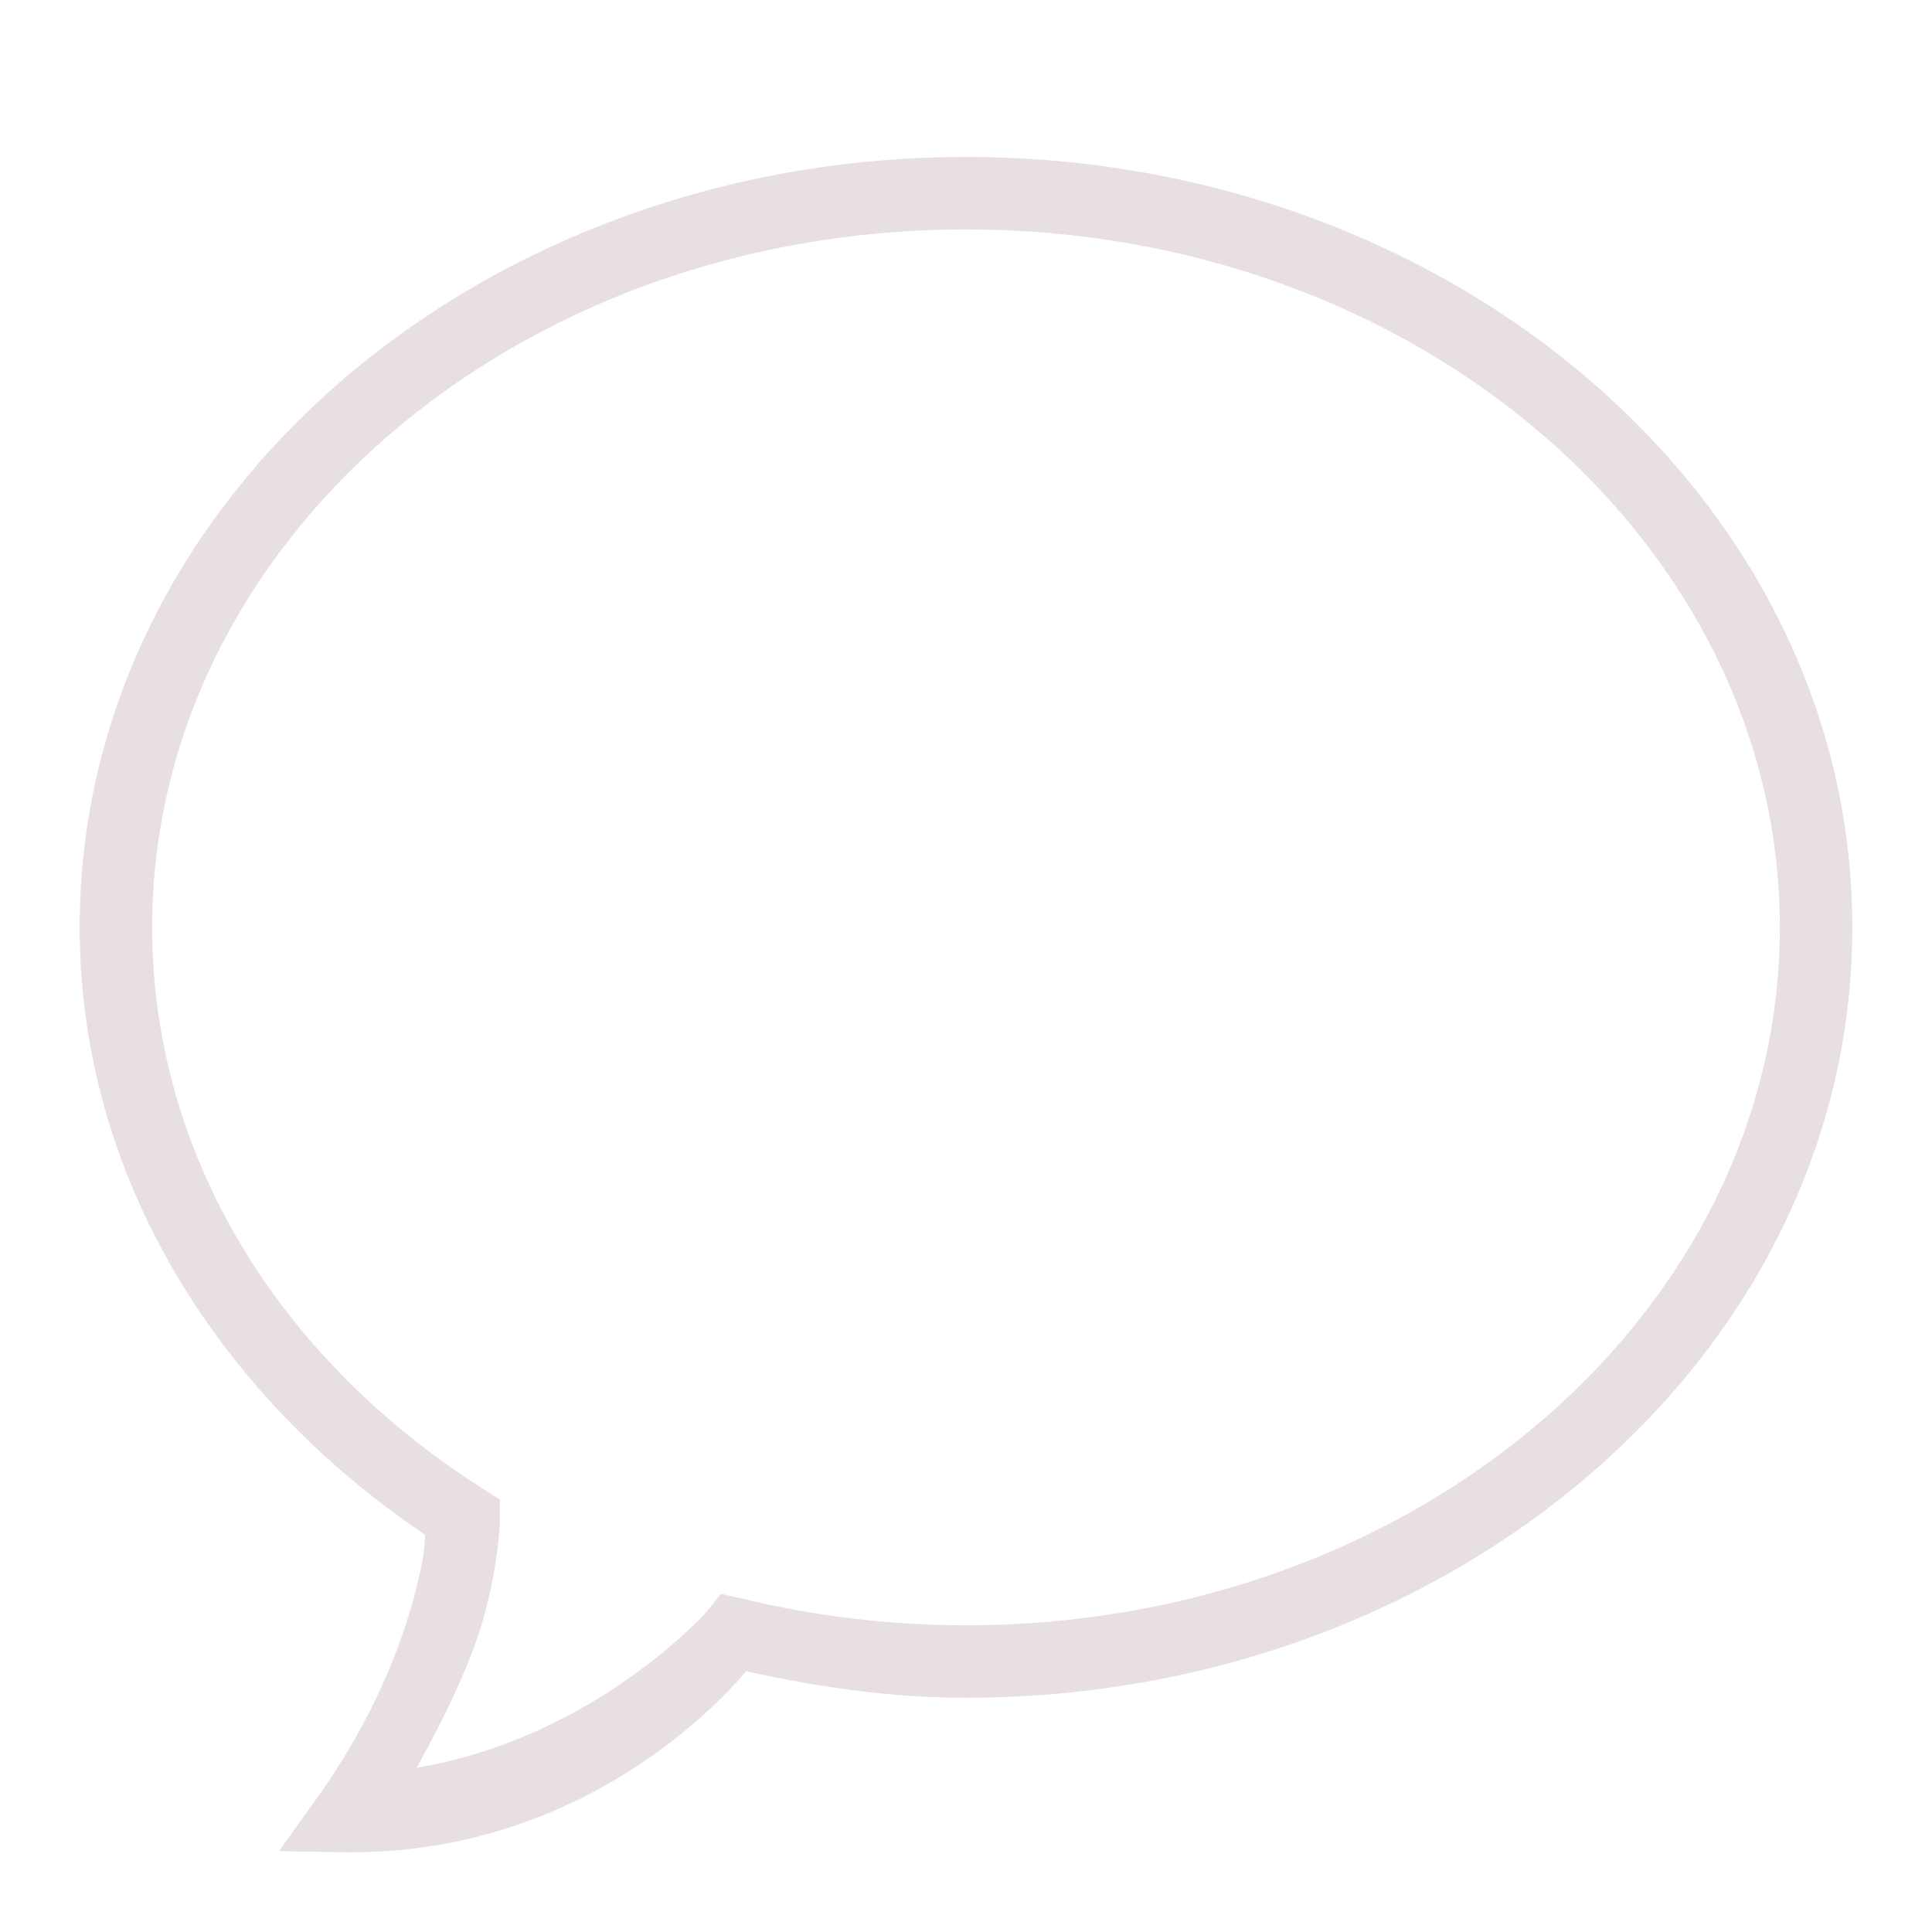 <svg xmlns="http://www.w3.org/2000/svg" xmlns:xlink="http://www.w3.org/1999/xlink" viewBox="0,0,256,256" width="50px" height="50px" fill-rule="nonzero"><g fill="#e8e0e0" fill-rule="nonzero" stroke="none" stroke-width="1" stroke-linecap="butt" stroke-linejoin="miter" stroke-miterlimit="10" stroke-dasharray="" stroke-dashoffset="0" font-family="none" font-weight="none" font-size="none" text-anchor="none" style="mix-blend-mode: normal"><g transform="scale(5.12,5.12)"><path d="M25,4.062c-12.586,0 -22.938,8.863 -22.938,19.938c0,6.426 3.562,12.094 8.938,15.719c-0.008,0.215 0,0.547 -0.281,1.594c-0.348,1.293 -1.035,3.125 -2.469,5.156l-1.031,1.438l1.781,0.031c6.176,0.027 9.754,-4.031 10.312,-4.688c1.824,0.406 3.723,0.688 5.688,0.688c12.582,0 22.938,-8.863 22.938,-19.938c0,-11.074 -10.355,-19.938 -22.938,-19.938zM25,5.938c11.715,0 21.062,8.152 21.062,18.062c0,9.91 -9.348,18.062 -21.062,18.062c-2.004,0 -3.949,-0.242 -5.781,-0.688l-0.562,-0.125l-0.375,0.469c0,0 -2.891,3.258 -7.5,4.031c0.832,-1.492 1.465,-2.879 1.75,-3.938c0.398,-1.48 0.406,-2.5 0.406,-2.5v-0.5l-0.438,-0.281c-5.227,-3.312 -8.562,-8.59 -8.562,-14.531c0,-9.91 9.344,-18.062 21.062,-18.062z"></path></g></g></svg>